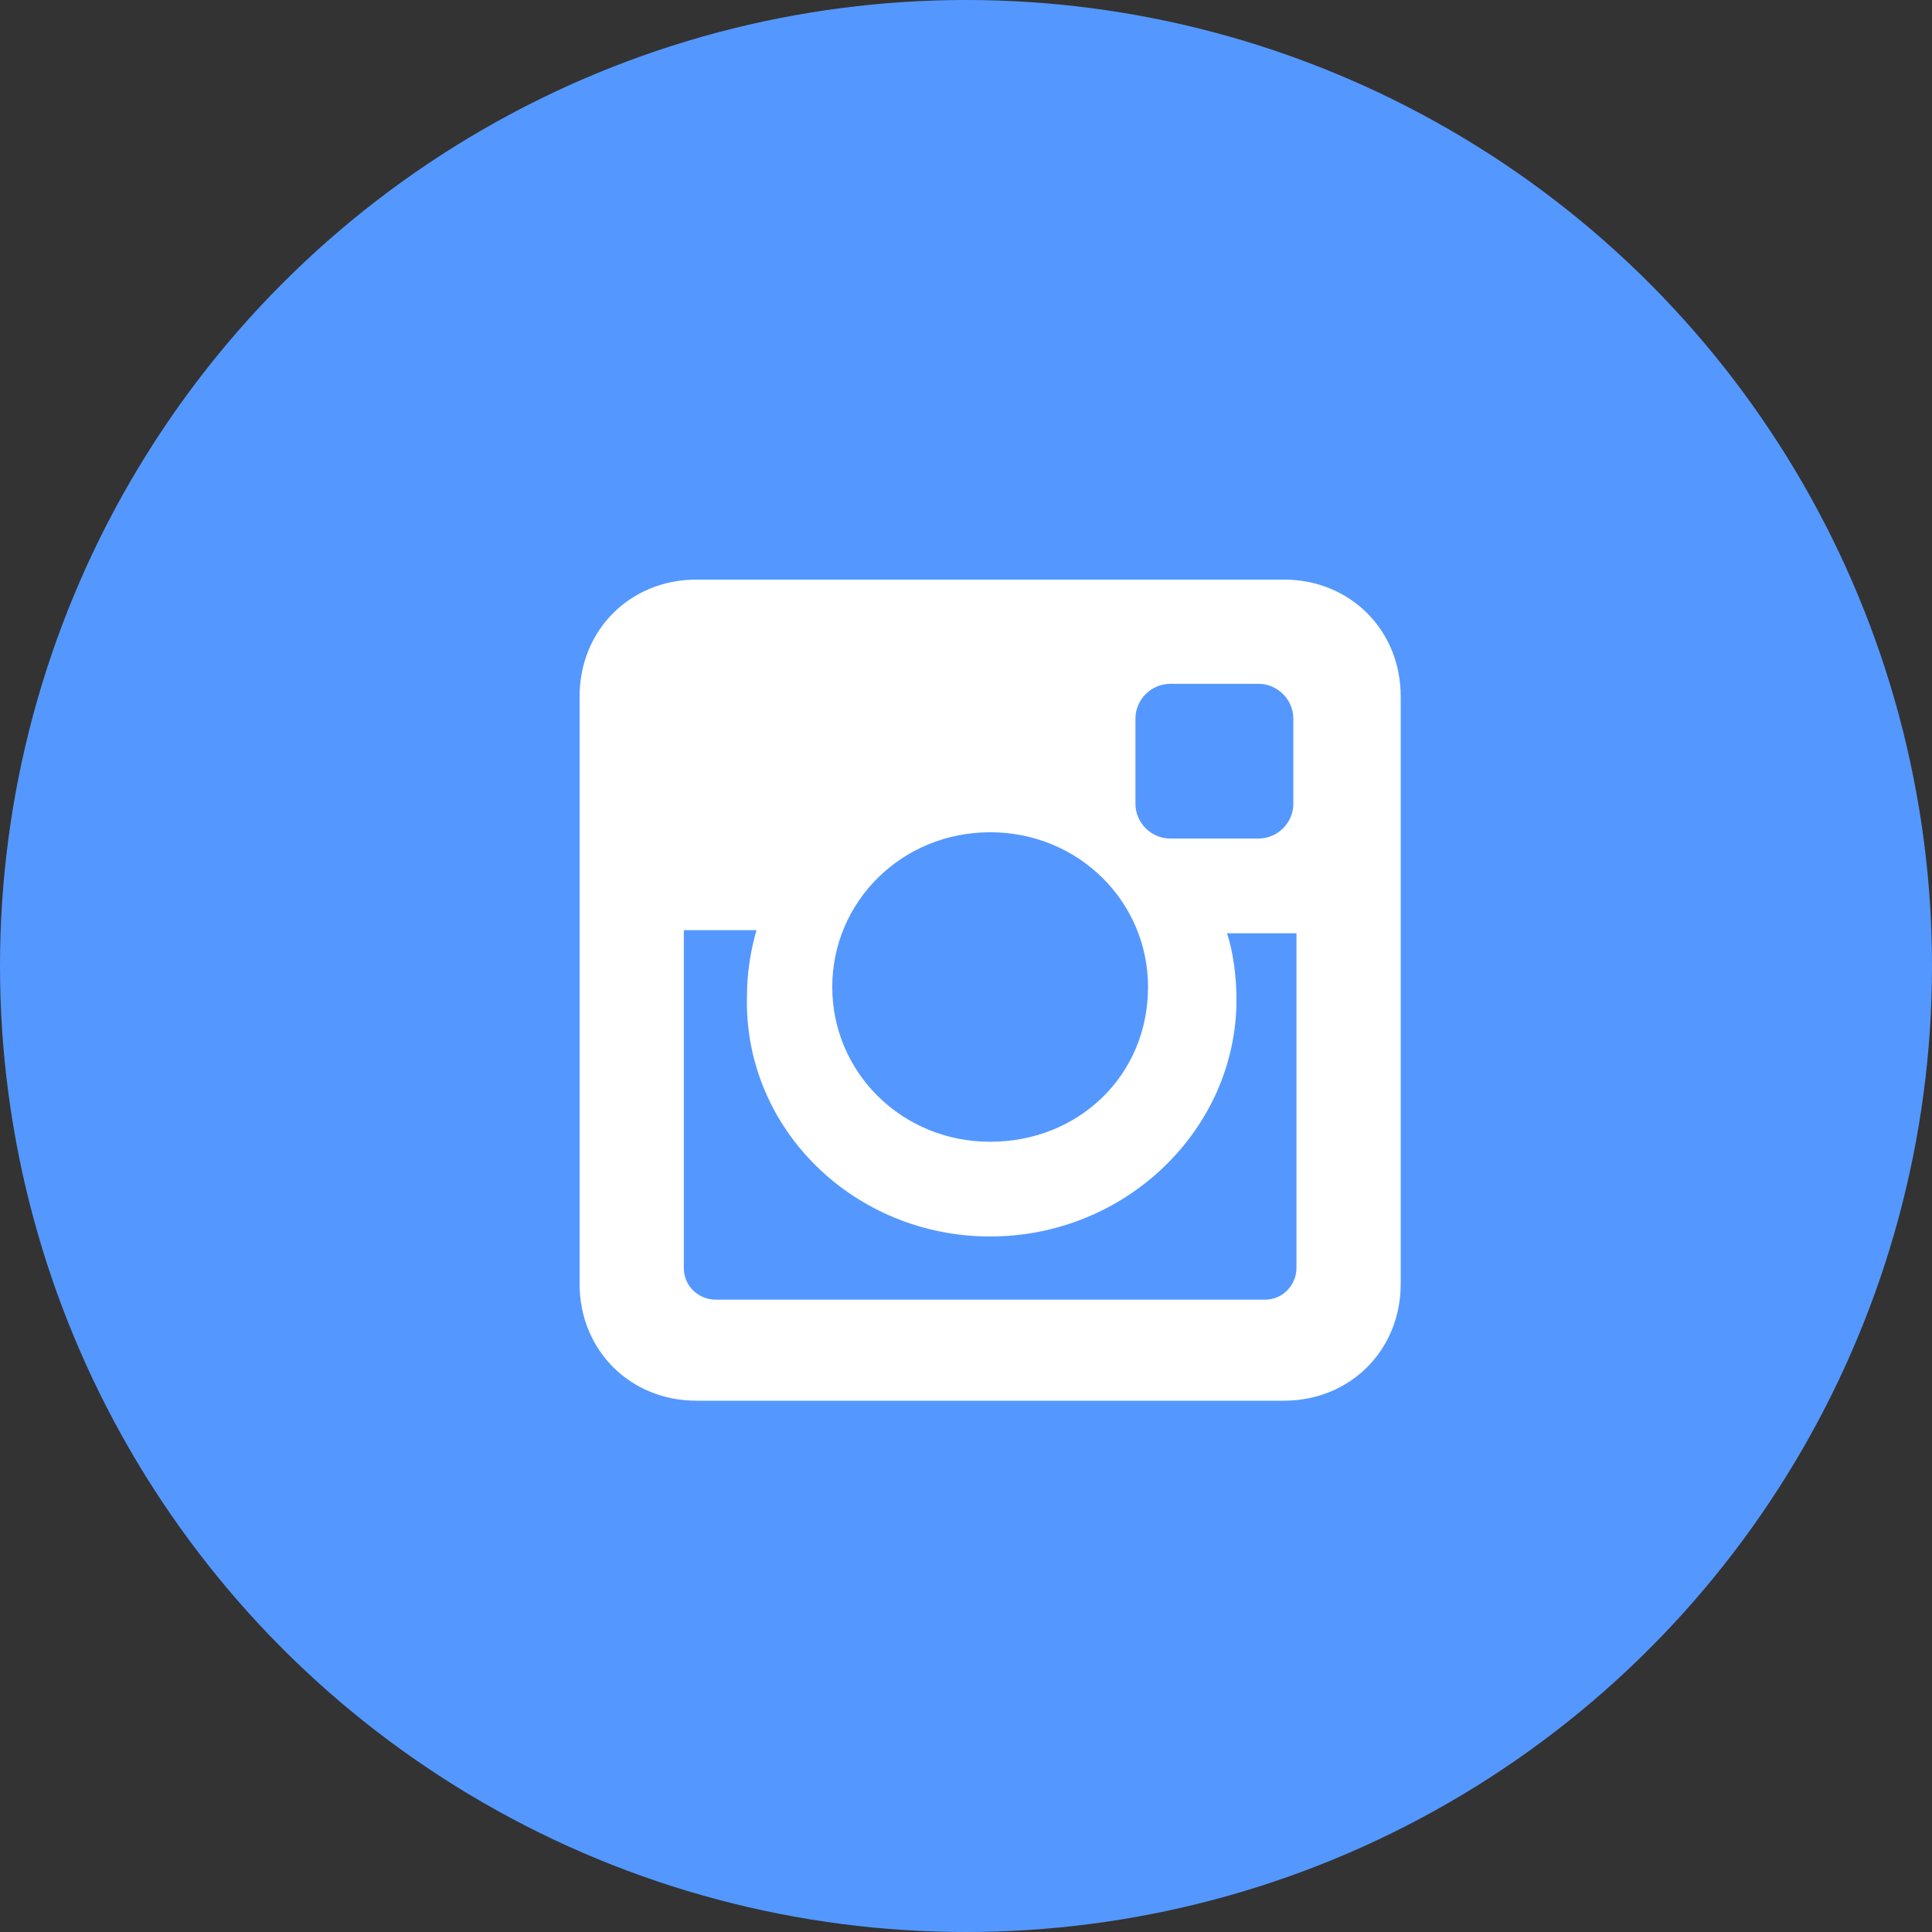 <svg width="40" height="40" viewBox="0 0 40 40" fill="none" xmlns="http://www.w3.org/2000/svg">
<rect x="0" y="0" width="40" height="40" fill="#333333" stroke="none"/>
<circle cx="20" cy="20" r="20" fill="#5498FF"/>
<path d="M26.581 12H14.419C13.046 12 12 13.046 12 14.419V26.581C12 27.954 13.046 29 14.419 29H26.581C27.954 29 29 27.954 29 26.581V14.419C29 13.046 27.954 12 26.581 12ZM20.5 25.6C23.311 25.6 25.6 23.377 25.6 20.696C25.6 20.238 25.535 19.715 25.404 19.323H26.842V26.254C26.842 26.581 26.581 26.908 26.189 26.908H14.812C14.485 26.908 14.158 26.646 14.158 26.254V19.258H15.662C15.531 19.715 15.465 20.173 15.465 20.631C15.4 23.377 17.689 25.6 20.5 25.6ZM20.5 23.639C18.669 23.639 17.231 22.2 17.231 20.435C17.231 18.669 18.669 17.231 20.5 17.231C22.331 17.231 23.769 18.669 23.769 20.435C23.769 22.265 22.331 23.639 20.5 23.639ZM26.777 16.642C26.777 17.035 26.45 17.361 26.058 17.361H24.227C23.835 17.361 23.508 17.035 23.508 16.642V14.877C23.508 14.485 23.835 14.158 24.227 14.158H26.058C26.45 14.158 26.777 14.485 26.777 14.877V16.642Z" fill="white"/>
</svg>
